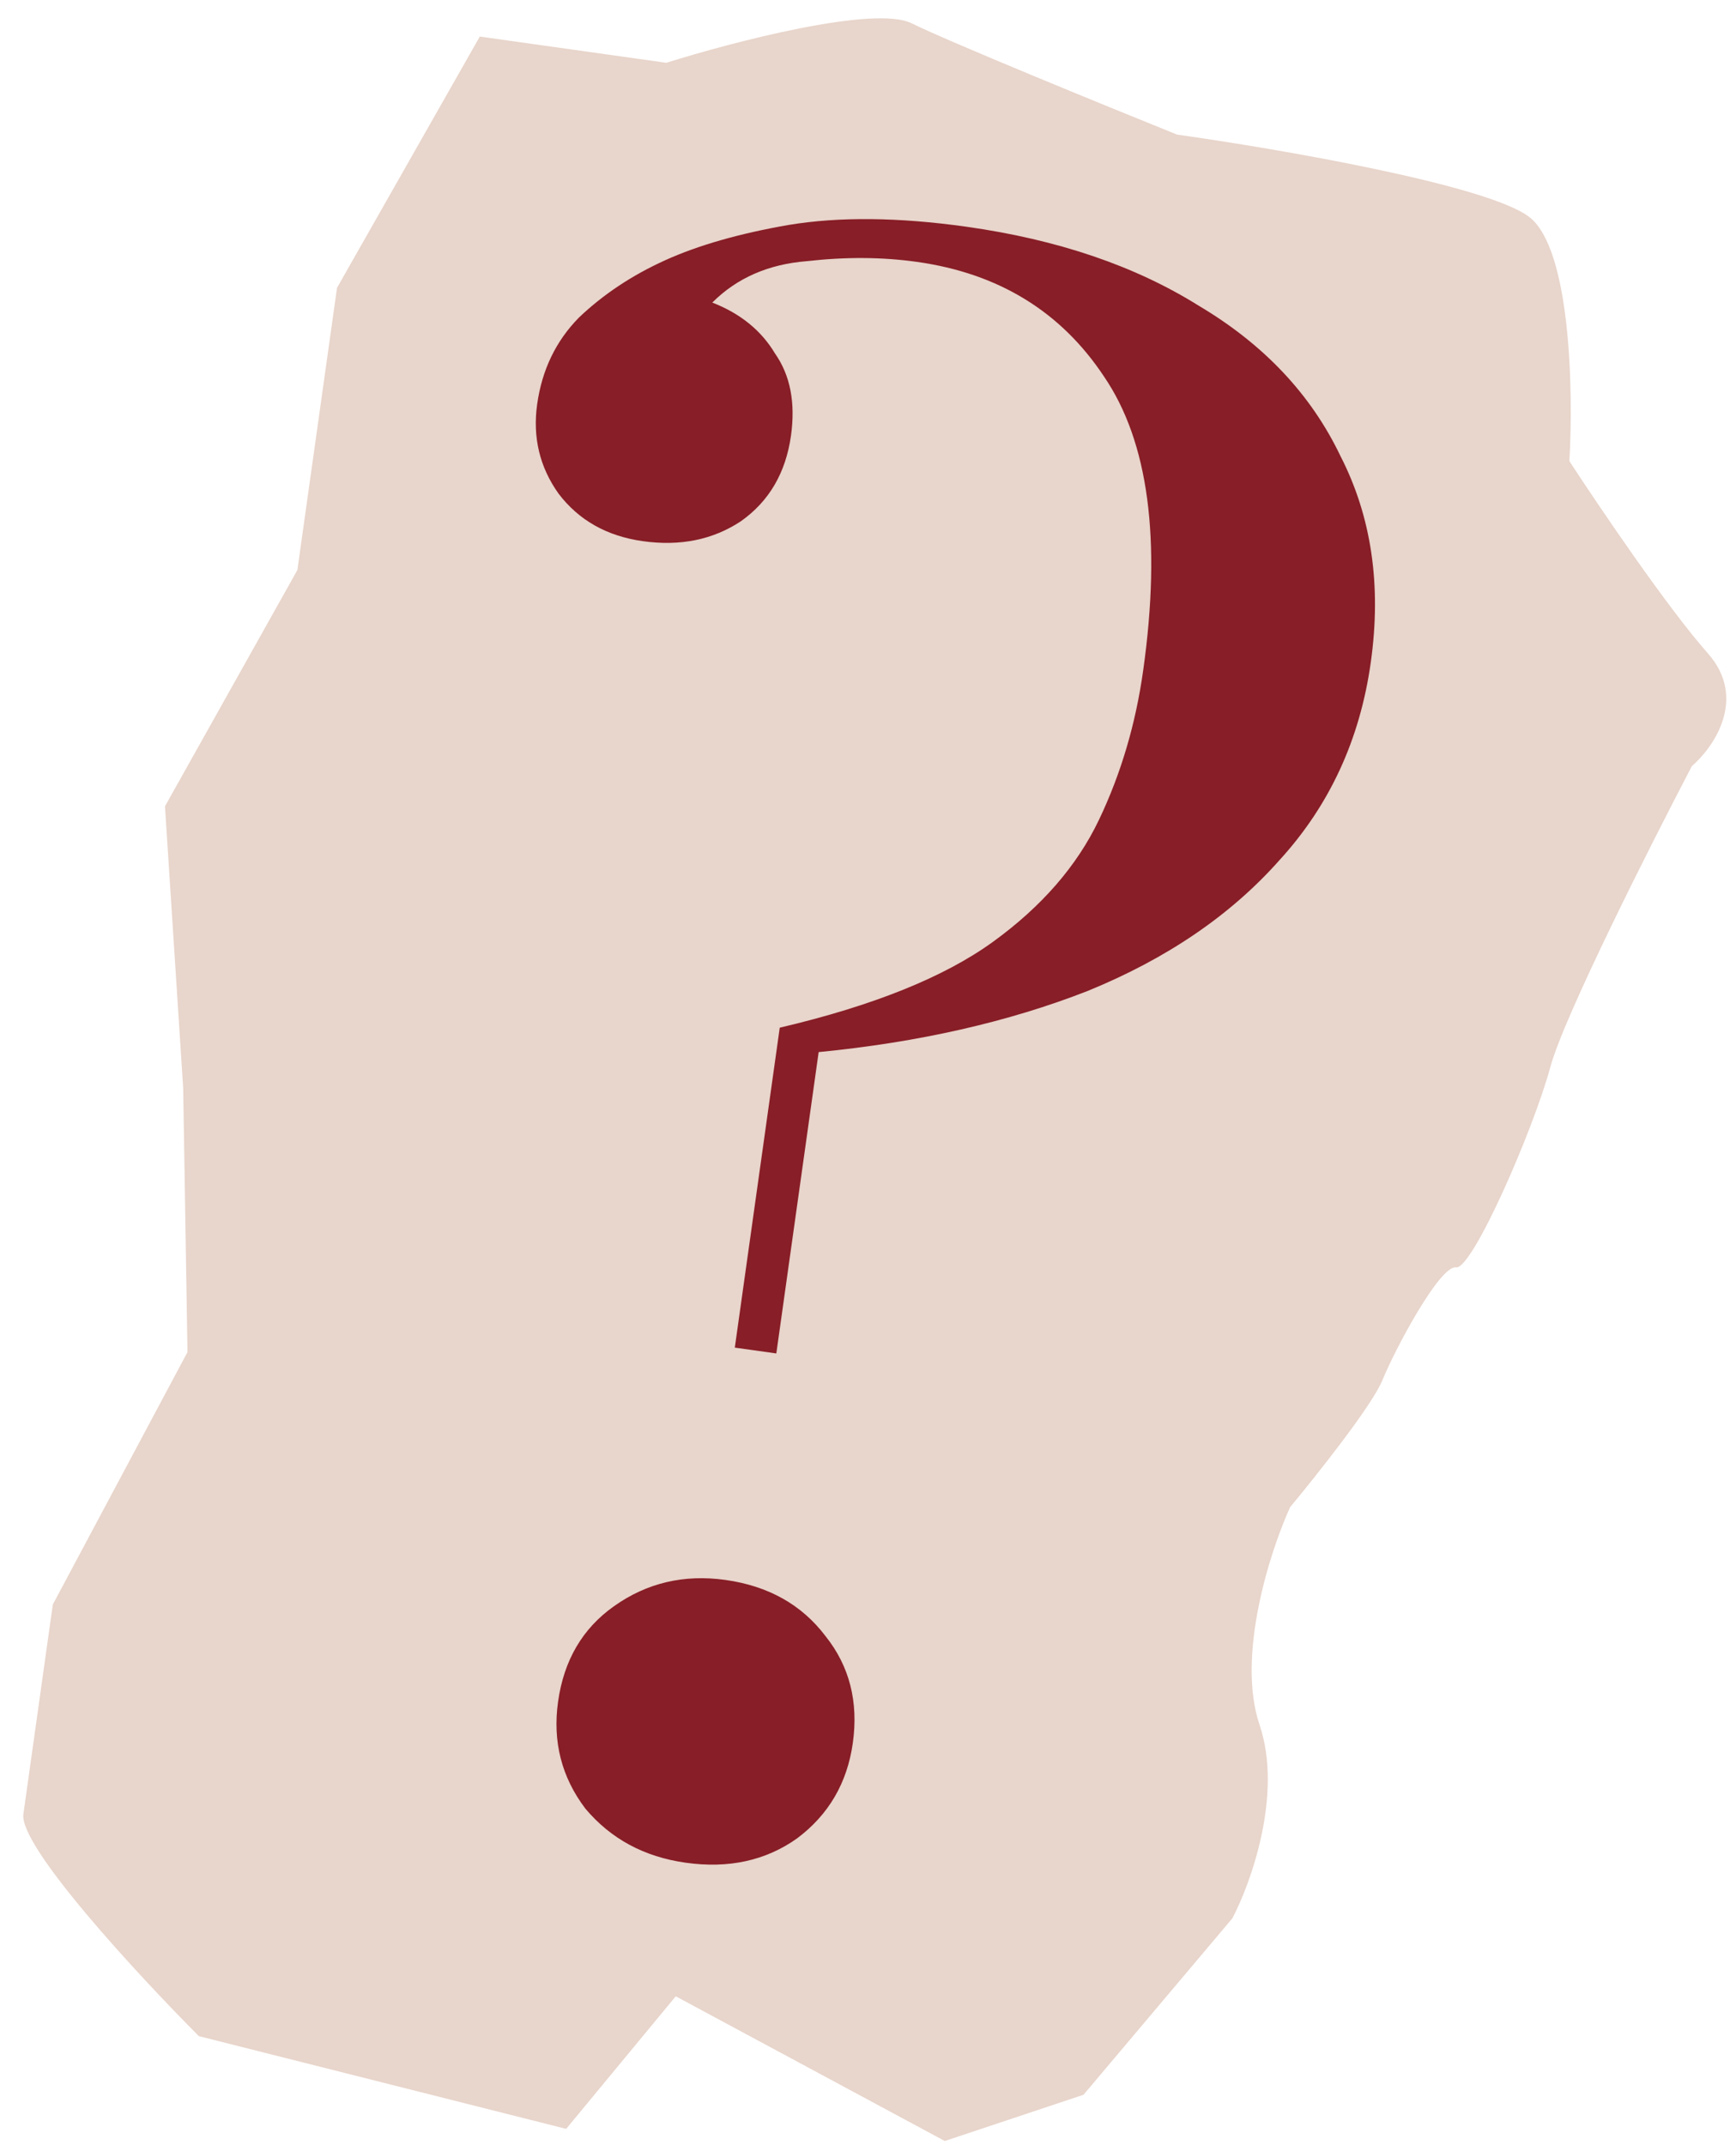 <svg width="68" height="84" viewBox="0 0 68 84" fill="none" xmlns="http://www.w3.org/2000/svg">
<path d="M13.201 11.271L18.794 1.432L26.099 2.459C28.696 1.643 34.254 0.192 35.708 0.912C37.161 1.631 43.245 4.117 46.106 5.271C50.023 5.821 58.265 7.237 59.902 8.497C61.538 9.757 61.631 15.394 61.473 18.055C62.627 19.827 65.328 23.812 66.893 25.578C68.458 27.343 67.131 29.26 66.272 29.998C64.649 33.096 61.268 39.79 60.73 41.775C60.058 44.256 57.671 49.716 57.036 49.627C56.401 49.537 54.642 52.832 54.147 54.05C53.751 55.025 51.574 57.767 50.535 59.016C49.754 60.73 48.422 64.836 49.337 67.54C50.252 70.244 49.008 73.718 48.272 75.117L42.443 82.025L37.007 83.837L26.469 78.17L22.177 83.362L7.79 79.731C5.425 77.359 0.738 72.3 0.916 71.037L2.069 62.829L7.344 52.946L7.176 42.619L6.462 31.573L11.649 22.321L13.201 11.271Z" fill="#E8D5CB"/>
<path d="M37.853 8.878C41.43 9.381 44.463 10.412 46.953 11.97C49.504 13.483 51.355 15.446 52.508 17.861C53.723 20.23 54.118 22.923 53.694 25.94C53.27 28.958 52.079 31.538 50.119 33.68C48.214 35.83 45.708 37.538 42.601 38.805C39.501 40.017 35.99 40.815 32.067 41.198L30.409 52.998L28.783 52.77L30.543 40.242C34.202 39.383 36.984 38.263 38.892 36.882C40.799 35.502 42.183 33.911 43.044 32.109C43.906 30.306 44.484 28.355 44.779 26.253C45.499 21.134 44.988 17.299 43.246 14.746C41.559 12.201 39.116 10.704 35.919 10.255C34.563 10.064 33.128 10.055 31.611 10.226C30.103 10.344 28.866 10.884 27.901 11.848C29.002 12.277 29.82 12.942 30.357 13.841C30.956 14.695 31.164 15.768 30.983 17.061C30.778 18.516 30.124 19.633 29.019 20.412C27.922 21.137 26.642 21.397 25.179 21.191C23.77 20.993 22.669 20.371 21.876 19.326C21.138 18.288 20.86 17.122 21.041 15.829C21.23 14.482 21.776 13.35 22.679 12.433C23.636 11.523 24.764 10.775 26.062 10.188C27.36 9.601 28.973 9.141 30.899 8.807C32.879 8.481 35.197 8.505 37.853 8.878ZM28.416 61.867C30.096 62.103 31.403 62.836 32.335 64.066C33.275 65.242 33.632 66.639 33.405 68.255C33.185 69.818 32.458 71.062 31.222 71.987C29.994 72.859 28.54 73.176 26.86 72.94C25.234 72.712 23.924 72.005 22.93 70.822C21.997 69.592 21.64 68.195 21.86 66.633C22.087 65.016 22.815 63.772 24.043 62.901C25.332 61.983 26.79 61.639 28.416 61.867Z" fill="#881E27"/>
</svg>
